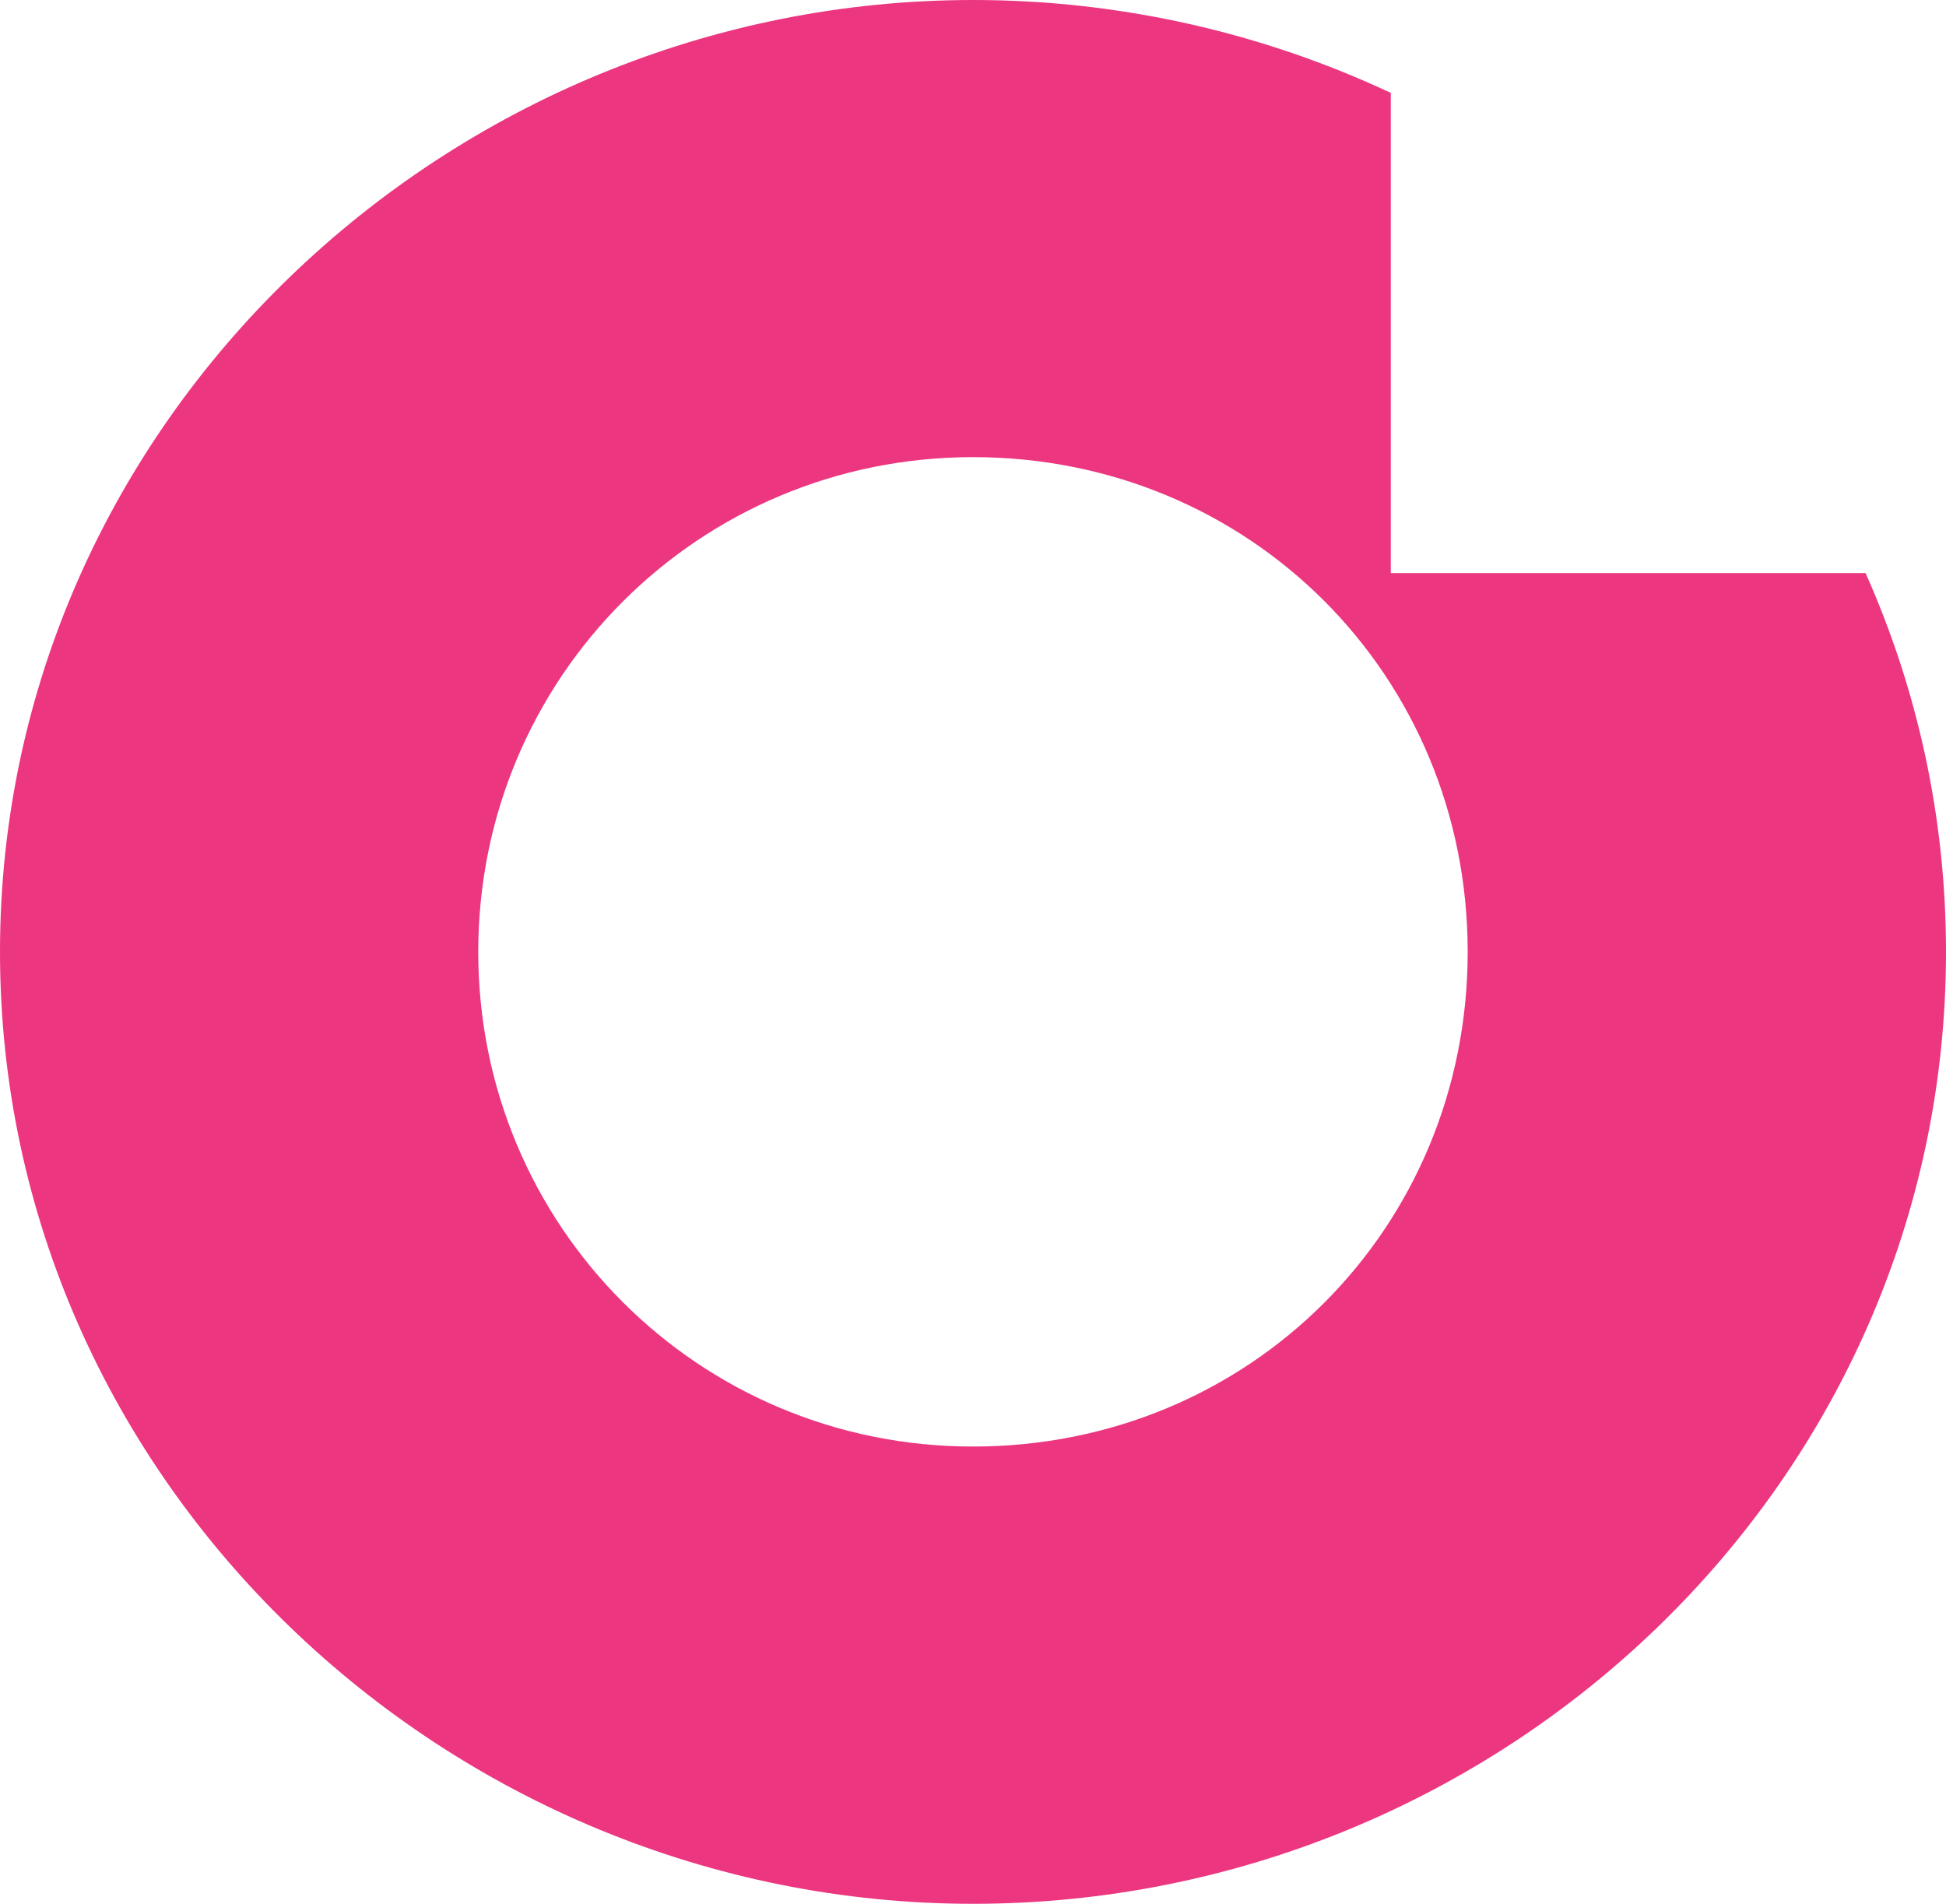 <?xml version="1.0" encoding="utf-8"?>
<!-- Generator: Adobe Illustrator 17.0.0, SVG Export Plug-In . SVG Version: 6.00 Build 0)  -->
<!DOCTYPE svg PUBLIC "-//W3C//DTD SVG 1.1//EN" "http://www.w3.org/Graphics/SVG/1.1/DTD/svg11.dtd">
<svg version="1.1" id="Layer_1" xmlns="http://www.w3.org/2000/svg" xmlns:xlink="http://www.w3.org/1999/xlink" x="0px" y="0px"
	 width="93.131px" height="91.11px" viewBox="0 0 93.131 91.11" enable-background="new 0 0 93.131 91.11" xml:space="preserve">
<path fill="#EC3680" d="M46.563,69.227c-13.128,0-23.675-10.546-23.675-23.674c0-13.125,10.546-23.676,23.675-23.676
	c13.242,0,23.677,10.439,23.677,23.676C70.24,58.793,59.805,69.227,46.563,69.227 M89.281,27.424h-22.72V4.445
	C60.465,1.592,53.67,0,46.563,0C21.434,0,0,20.199,0,45.554C0,70.914,21.434,91.11,46.563,91.11
	c25.253,0,46.568-20.087,46.568-45.557C93.131,39.082,91.748,32.96,89.281,27.424"/>
</svg>
